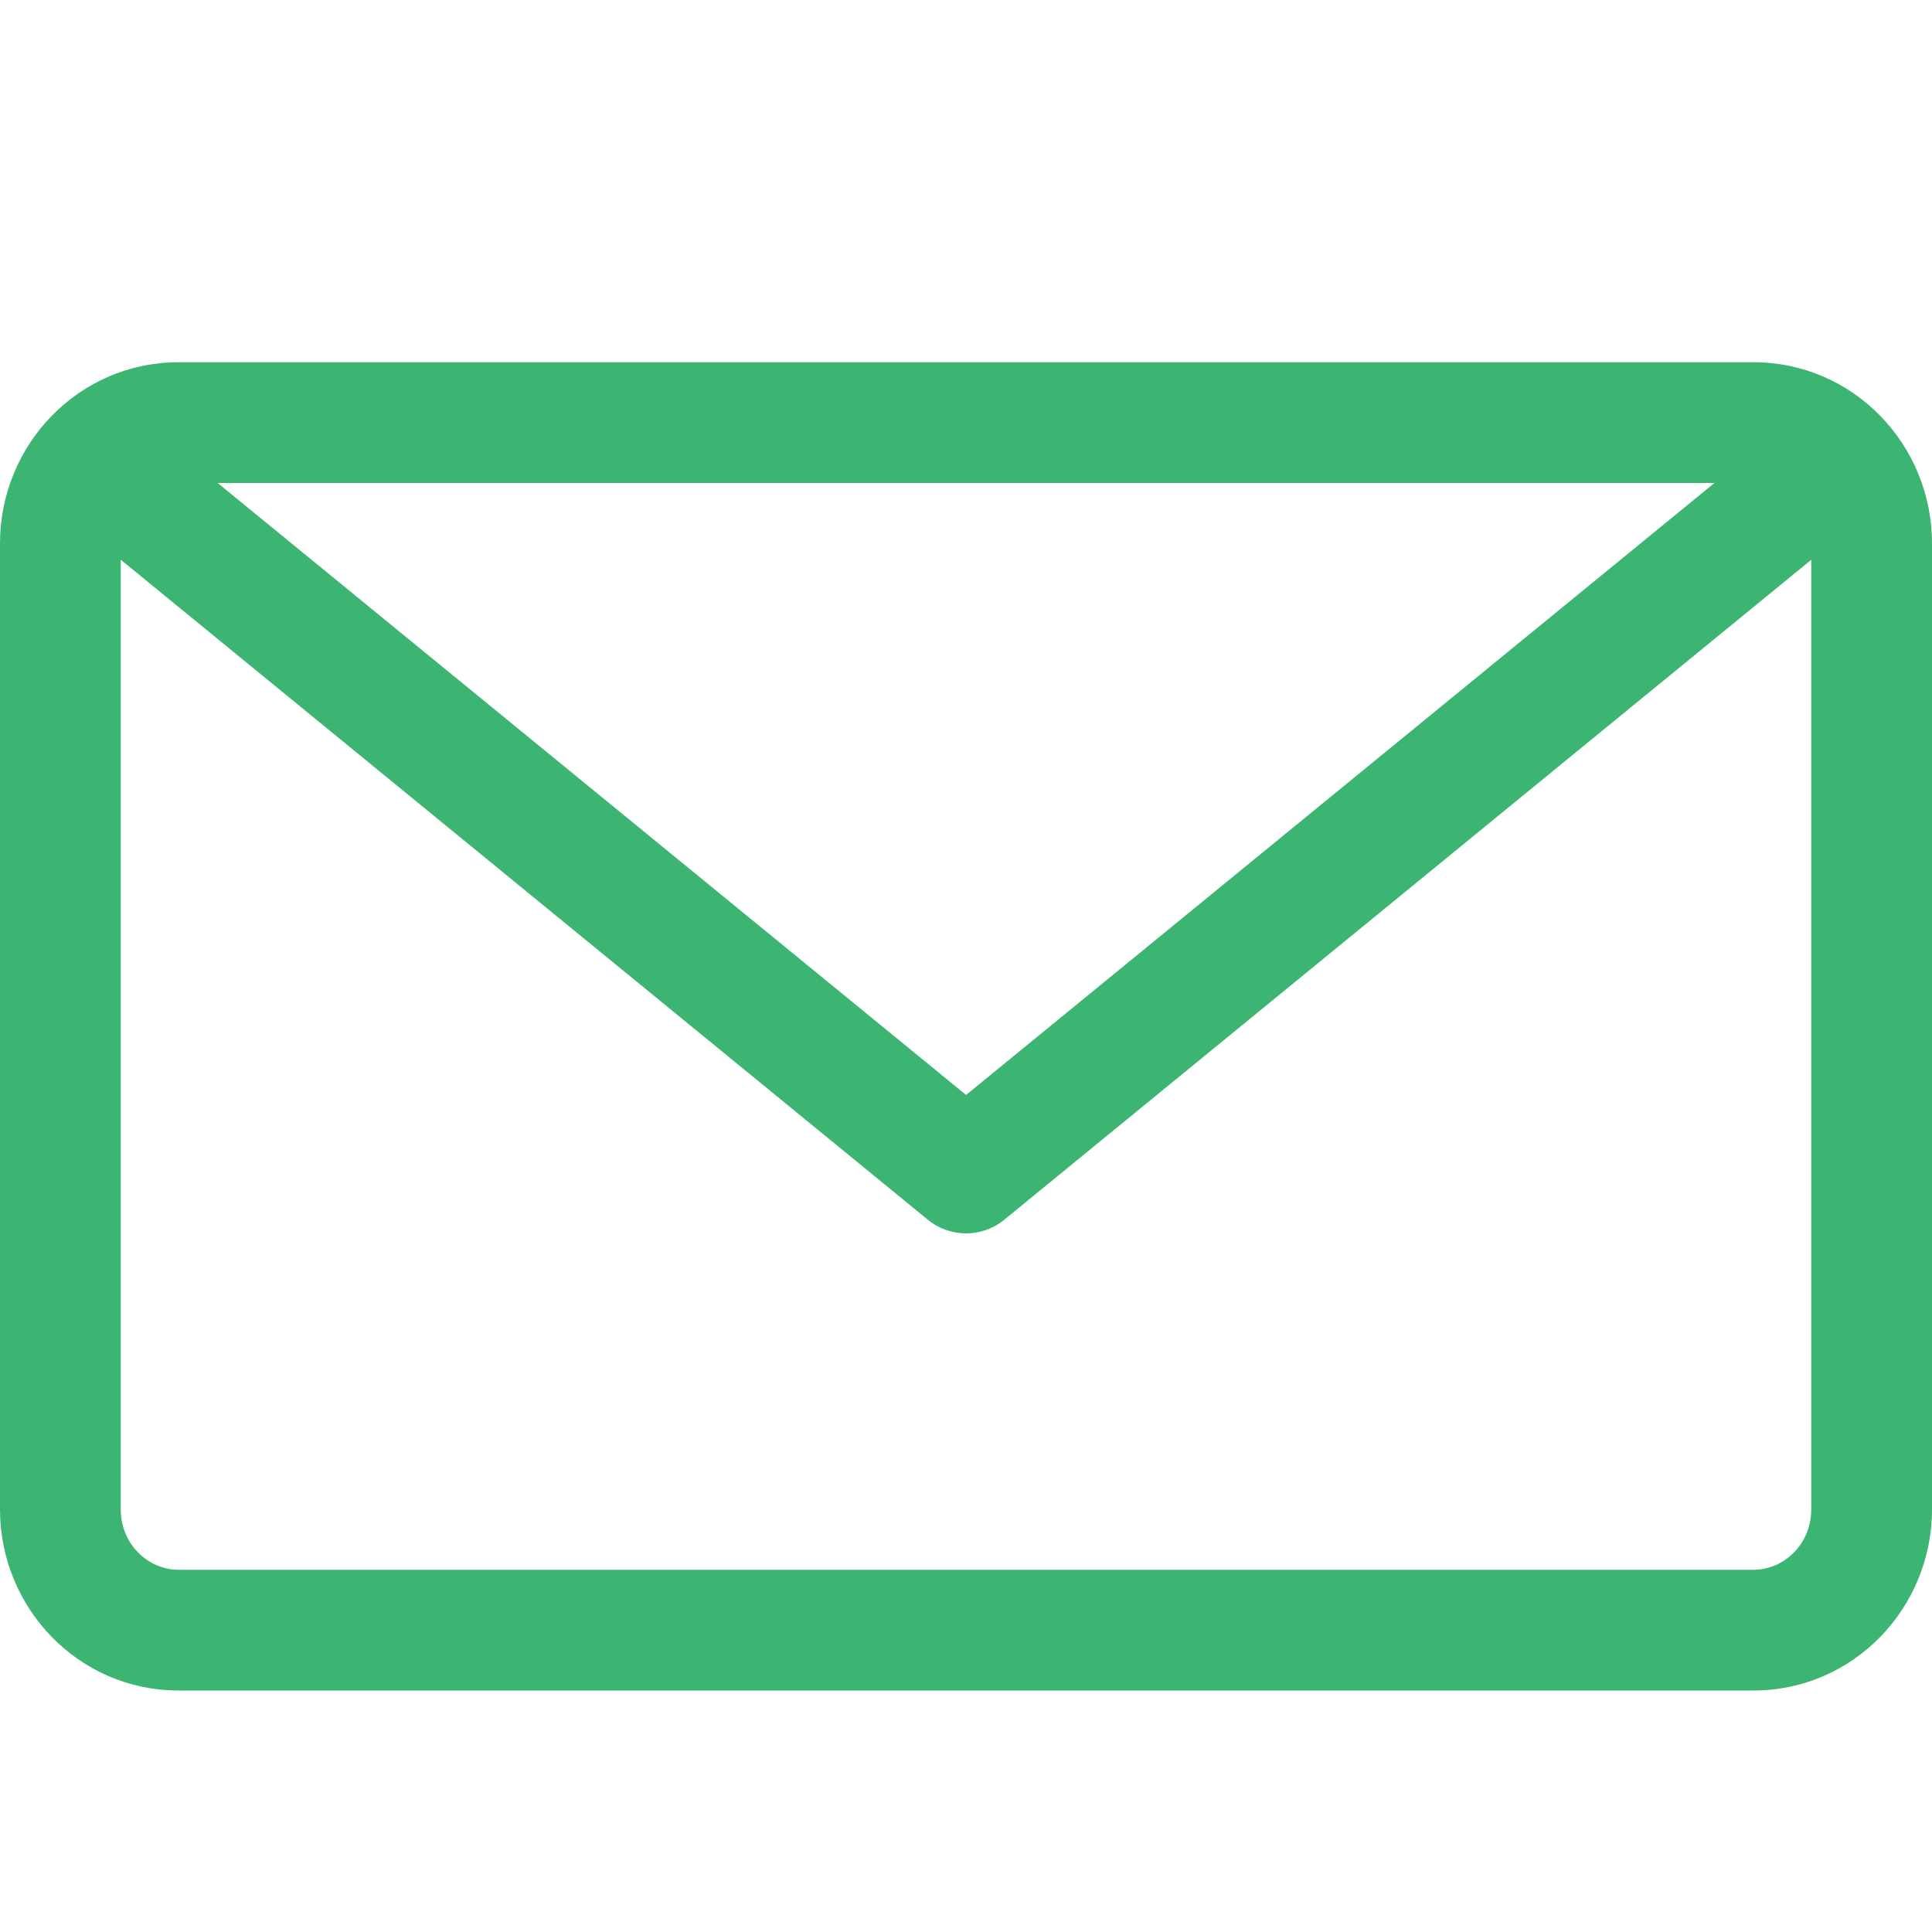 <svg width="24" height="24" viewBox="0 0 24 24" fill="none" xmlns="http://www.w3.org/2000/svg">
<path fill-rule="evenodd" clip-rule="evenodd" d="M2.217 4.5C0.977 4.5 0 5.523 0 6.75V18.75C0 19.977 0.977 21 2.217 21H21.783C23.023 21 24 19.977 24 18.75V6.75C24 5.523 23.023 4.5 21.783 4.5H2.217ZM1.5 6.953V18.75C1.5 19.18 1.837 19.5 2.217 19.5H21.783C22.163 19.5 22.5 19.18 22.5 18.75V6.954L12.475 15.152C12.199 15.378 11.802 15.378 11.526 15.152L1.5 6.953ZM21.297 6H2.704L12.001 13.602L21.297 6Z" fill="#3CB572"/>
</svg>
